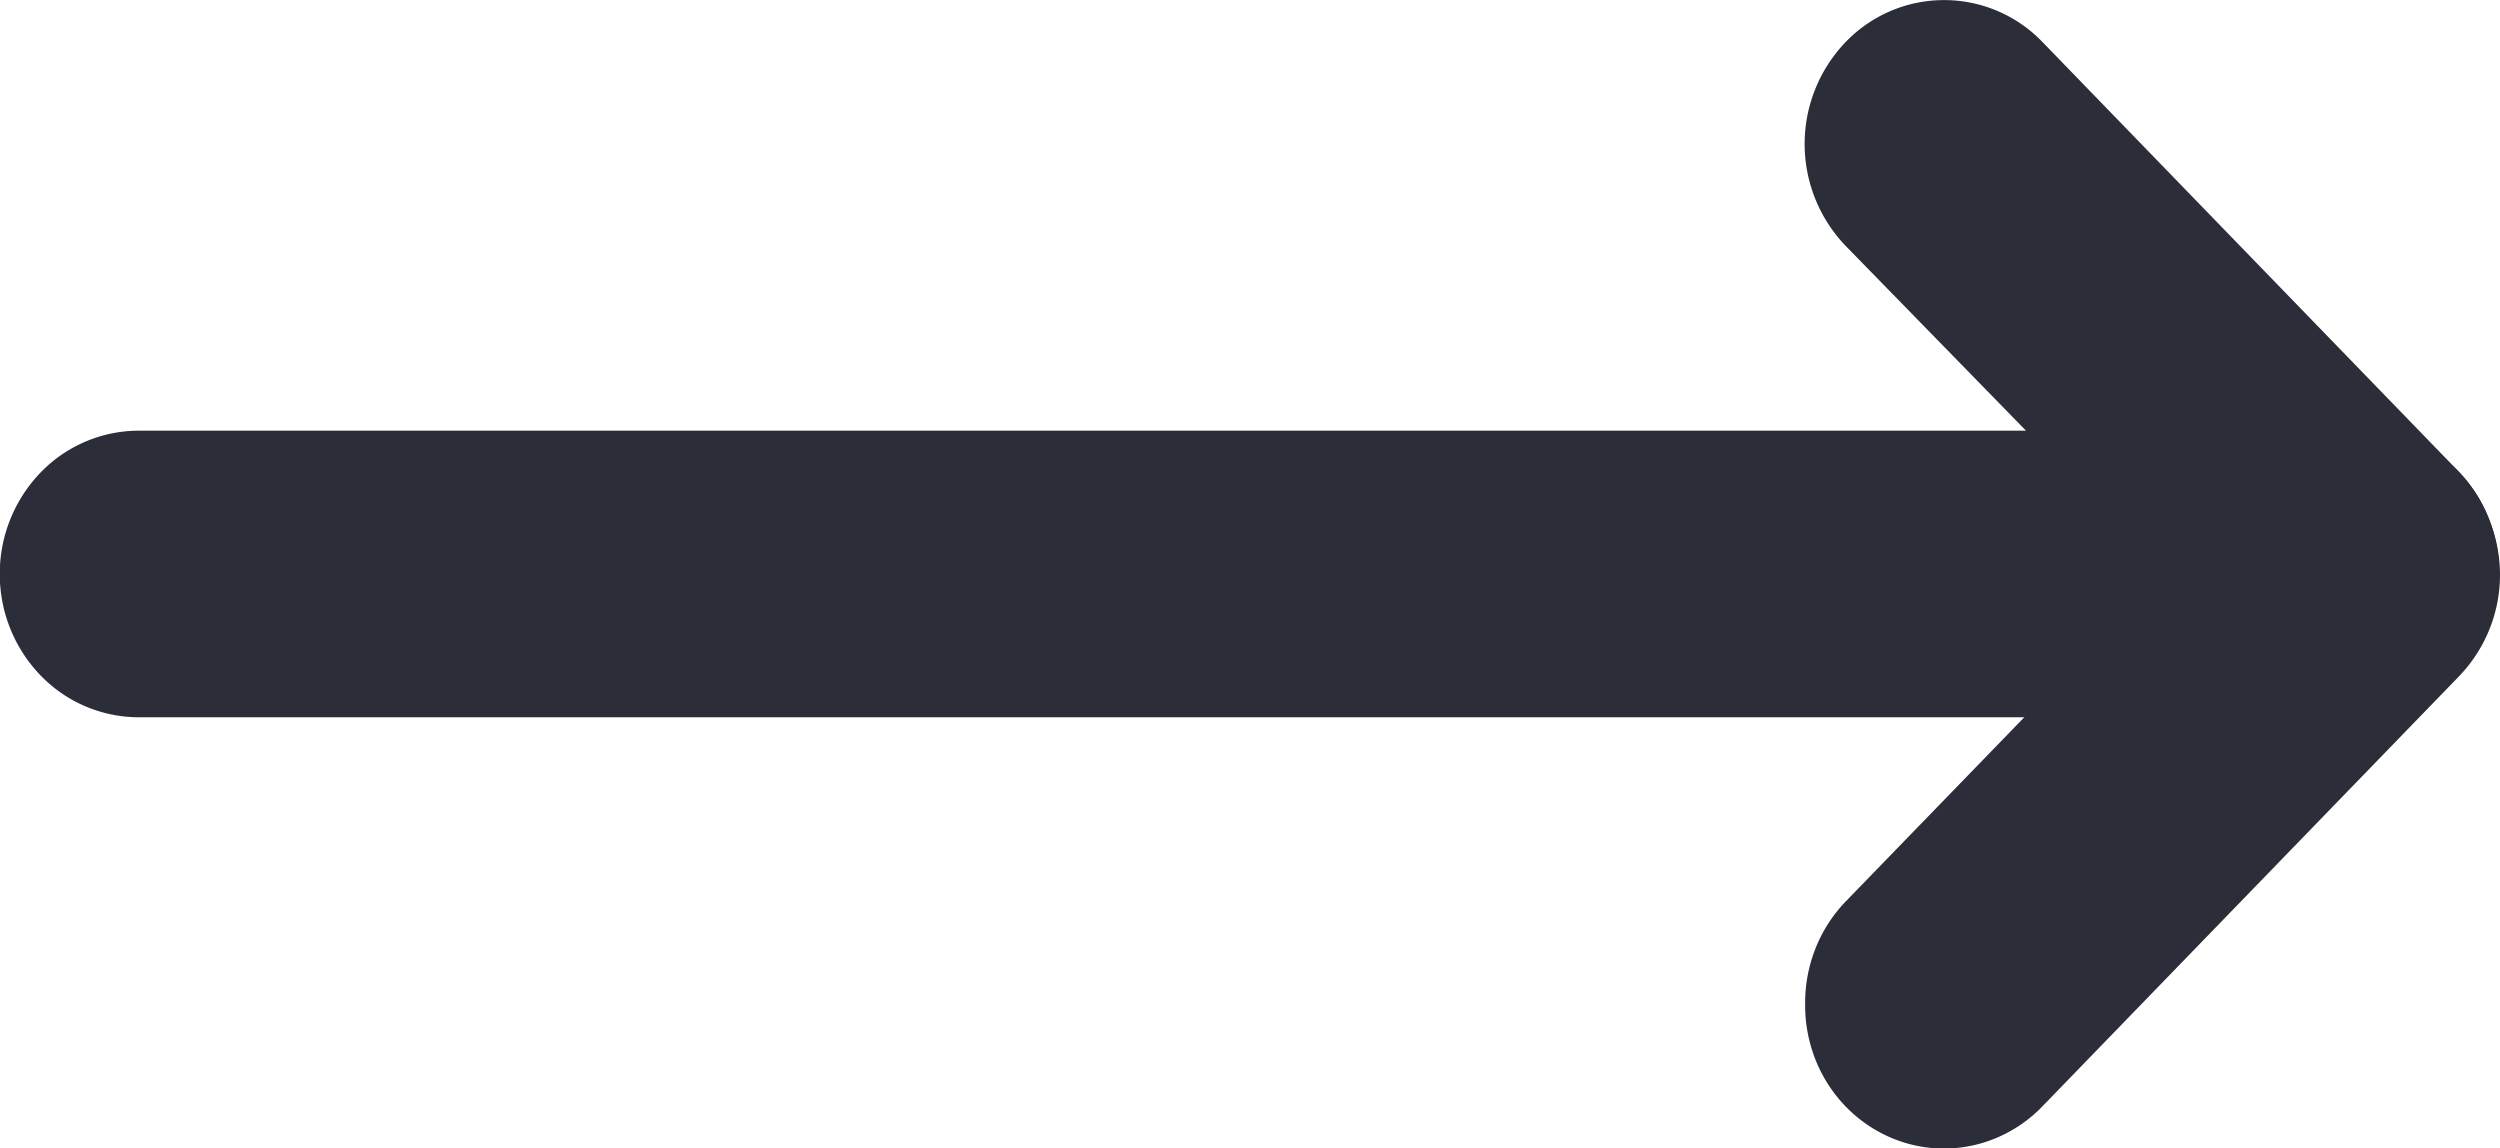 <svg xmlns="http://www.w3.org/2000/svg" width="22.505" height="10.335" viewBox="0 0 22.505 10.335">
  <g id="Arrow" transform="translate(31.25 -14.188) rotate(90)">
    <path id="Vector" d="M5.167,22.5a1.312,1.312,0,0,1-.912-.366,1.231,1.231,0,0,1-.378-.884V4.26L2.212,5.885a1.325,1.325,0,0,1-1.832,0,1.228,1.228,0,0,1,0-1.775L4.25.36A1.3,1.3,0,0,1,4.913.023,1.329,1.329,0,0,1,5.657.1a1.283,1.283,0,0,1,.58.458,1.223,1.223,0,0,1,.22.692v20a1.231,1.231,0,0,1-.378.884A1.312,1.312,0,0,1,5.167,22.5Z" transform="translate(14.188 8.752)" fill="#2b2d38"/>
    <path id="Vector-2" data-name="Vector" d="M5.167,6.255a1.327,1.327,0,0,1-.5-.093,1.294,1.294,0,0,1-.421-.27L.379,2.143A1.236,1.236,0,0,1,0,1.255,1.221,1.221,0,0,1,.1.775,1.253,1.253,0,0,1,.379.368,1.3,1.3,0,0,1,.8.1,1.332,1.332,0,0,1,1.3,0a1.317,1.317,0,0,1,.916.368l3.871,3.75a1.249,1.249,0,0,1,.282.407,1.214,1.214,0,0,1,0,.961,1.248,1.248,0,0,1-.282.407,1.294,1.294,0,0,1-.421.27A1.327,1.327,0,0,1,5.167,6.255Z" transform="translate(18.059 8.745)" fill="#2b2d38"/>
  </g>
</svg>
